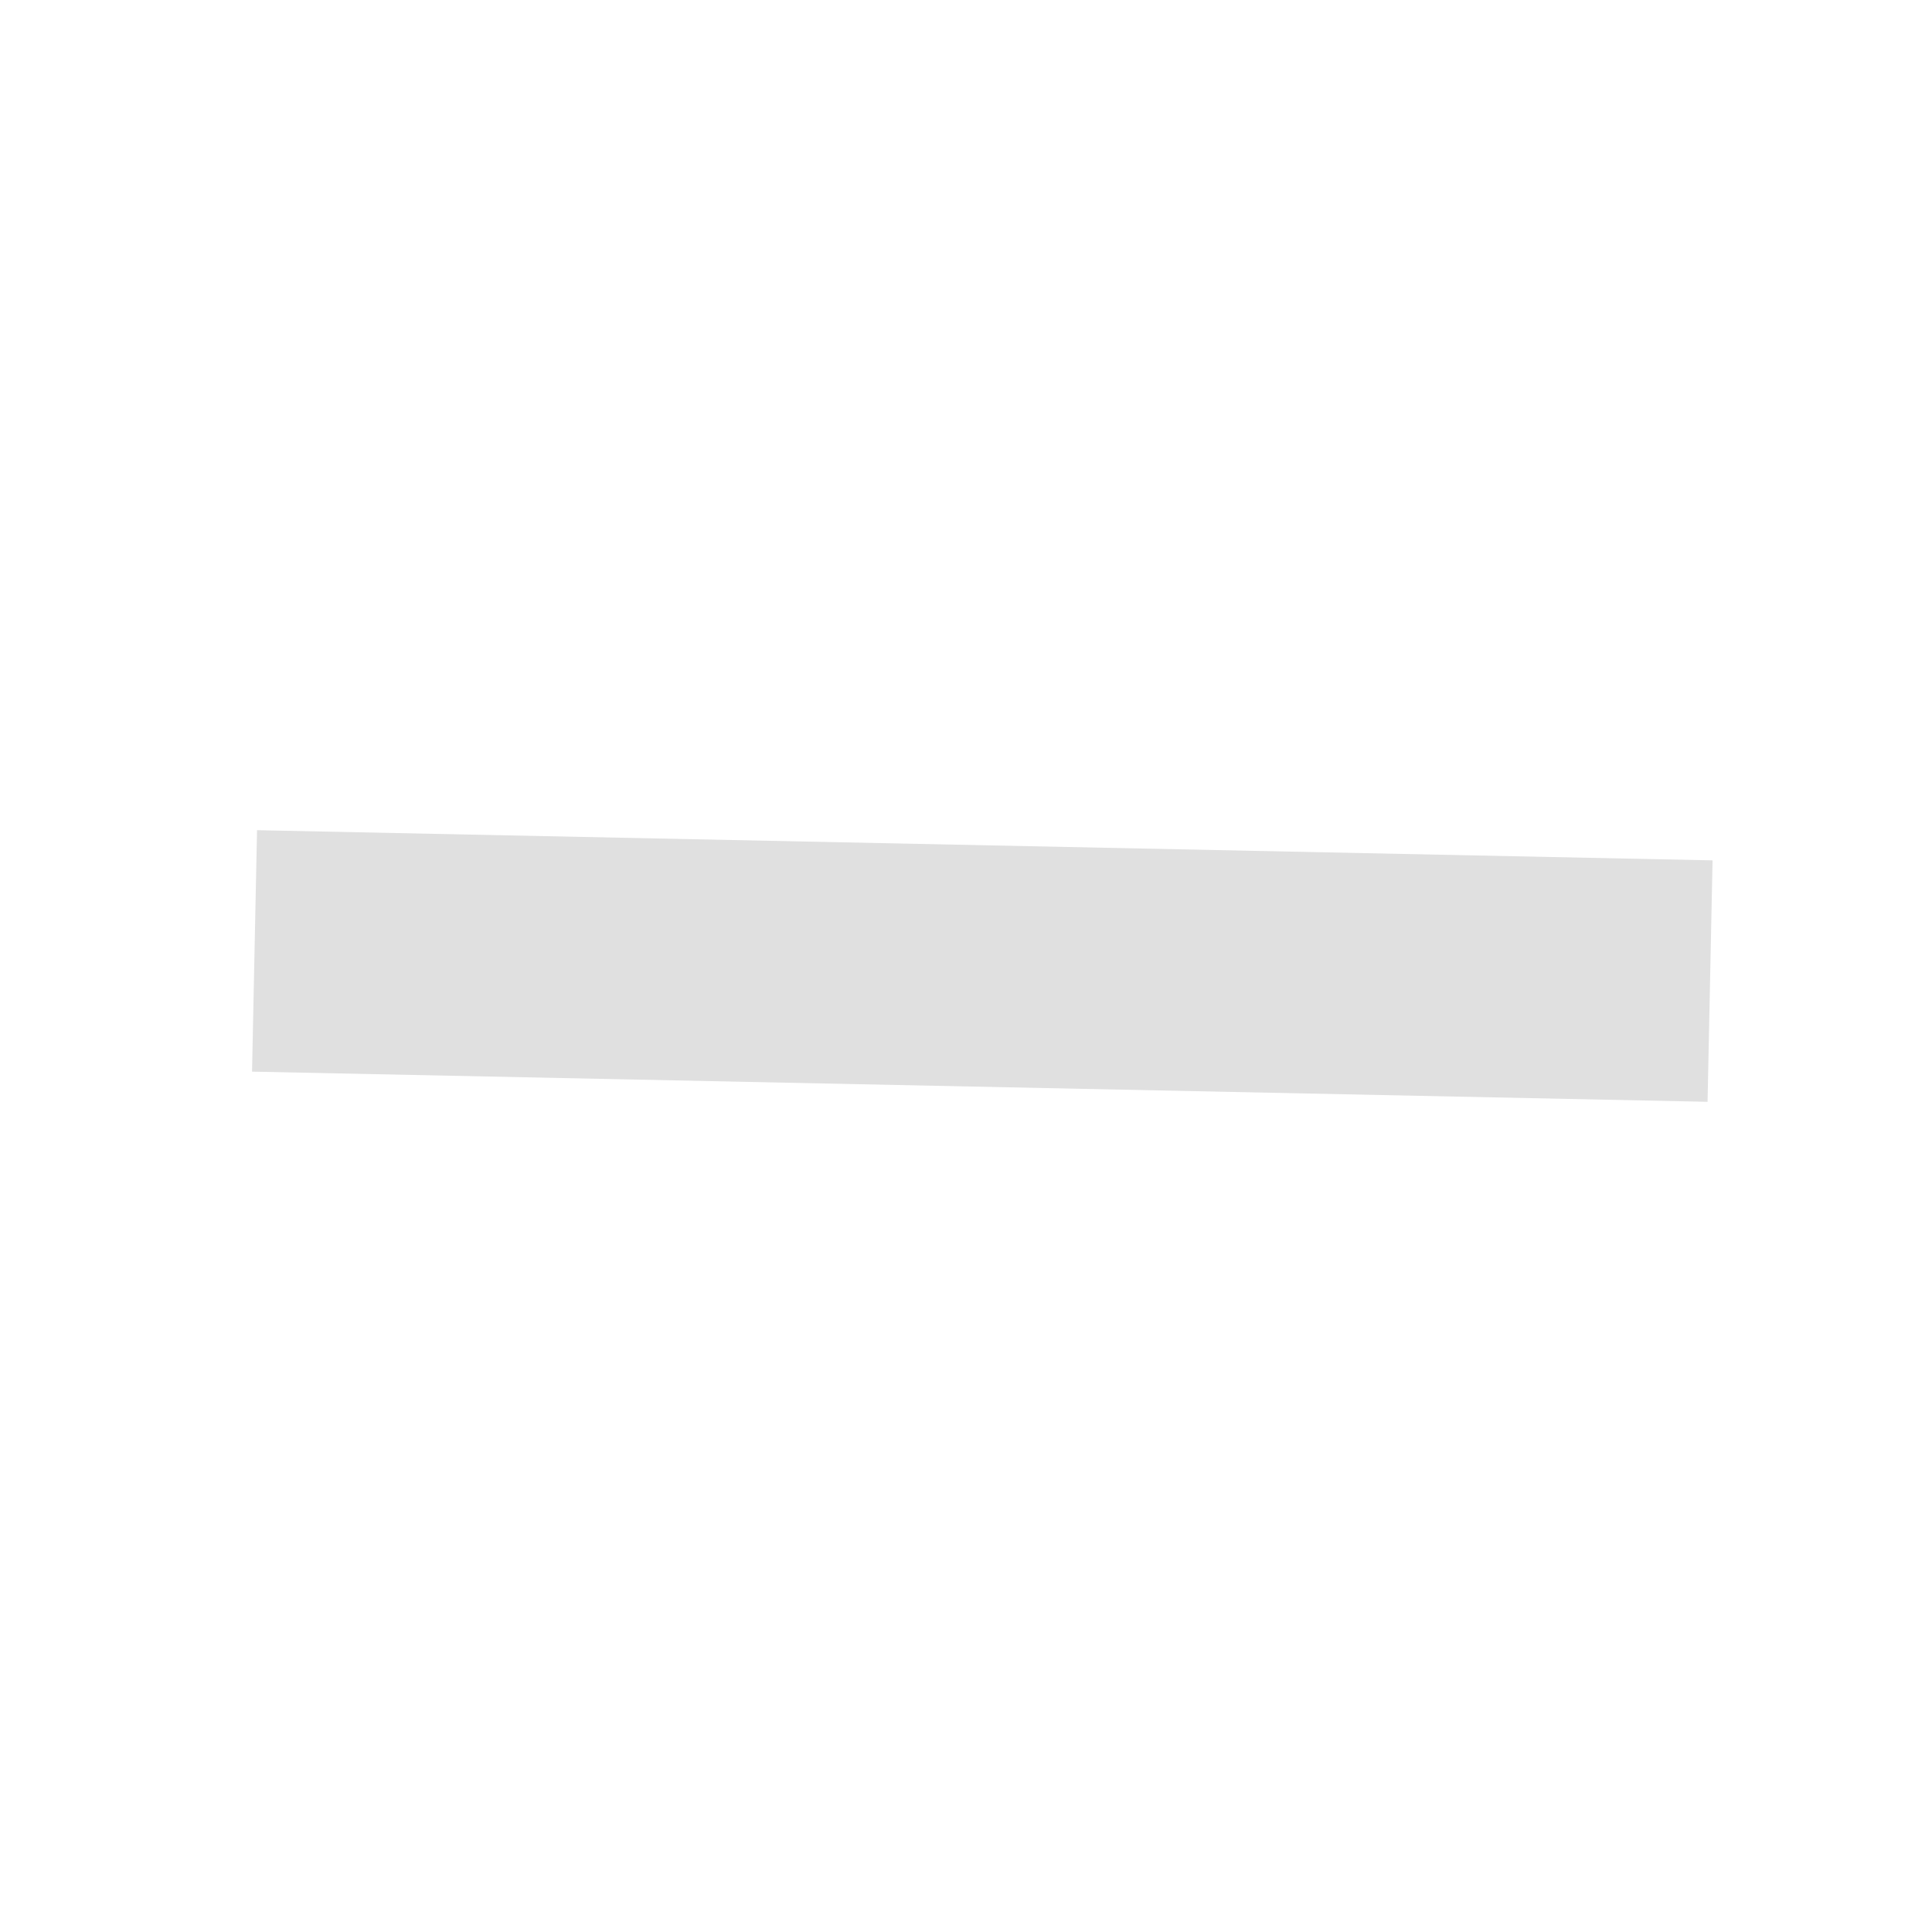 <svg width="16" height="16" xmlns="http://www.w3.org/2000/svg">
 <title>Subtract</title>
 <g>
  <title>Layer 1</title>
  <g id="svg_1">
   <path id="svg_2" d="m399,293l0,6l-6,0l0,2l6,0l0,6l2,0l0,-6l6,0l0,-2l-6,0l0,-6l-2,0z" fill="#e0e0e0"/>
  </g>
  <path id="svg_3" d="m2.108,7.875l12.054,0.25" stroke-linecap="undefined" stroke-linejoin="undefined" stroke-width="2" stroke="#e0e0e0" fill="#e0e0e0"/>
 </g>

</svg>